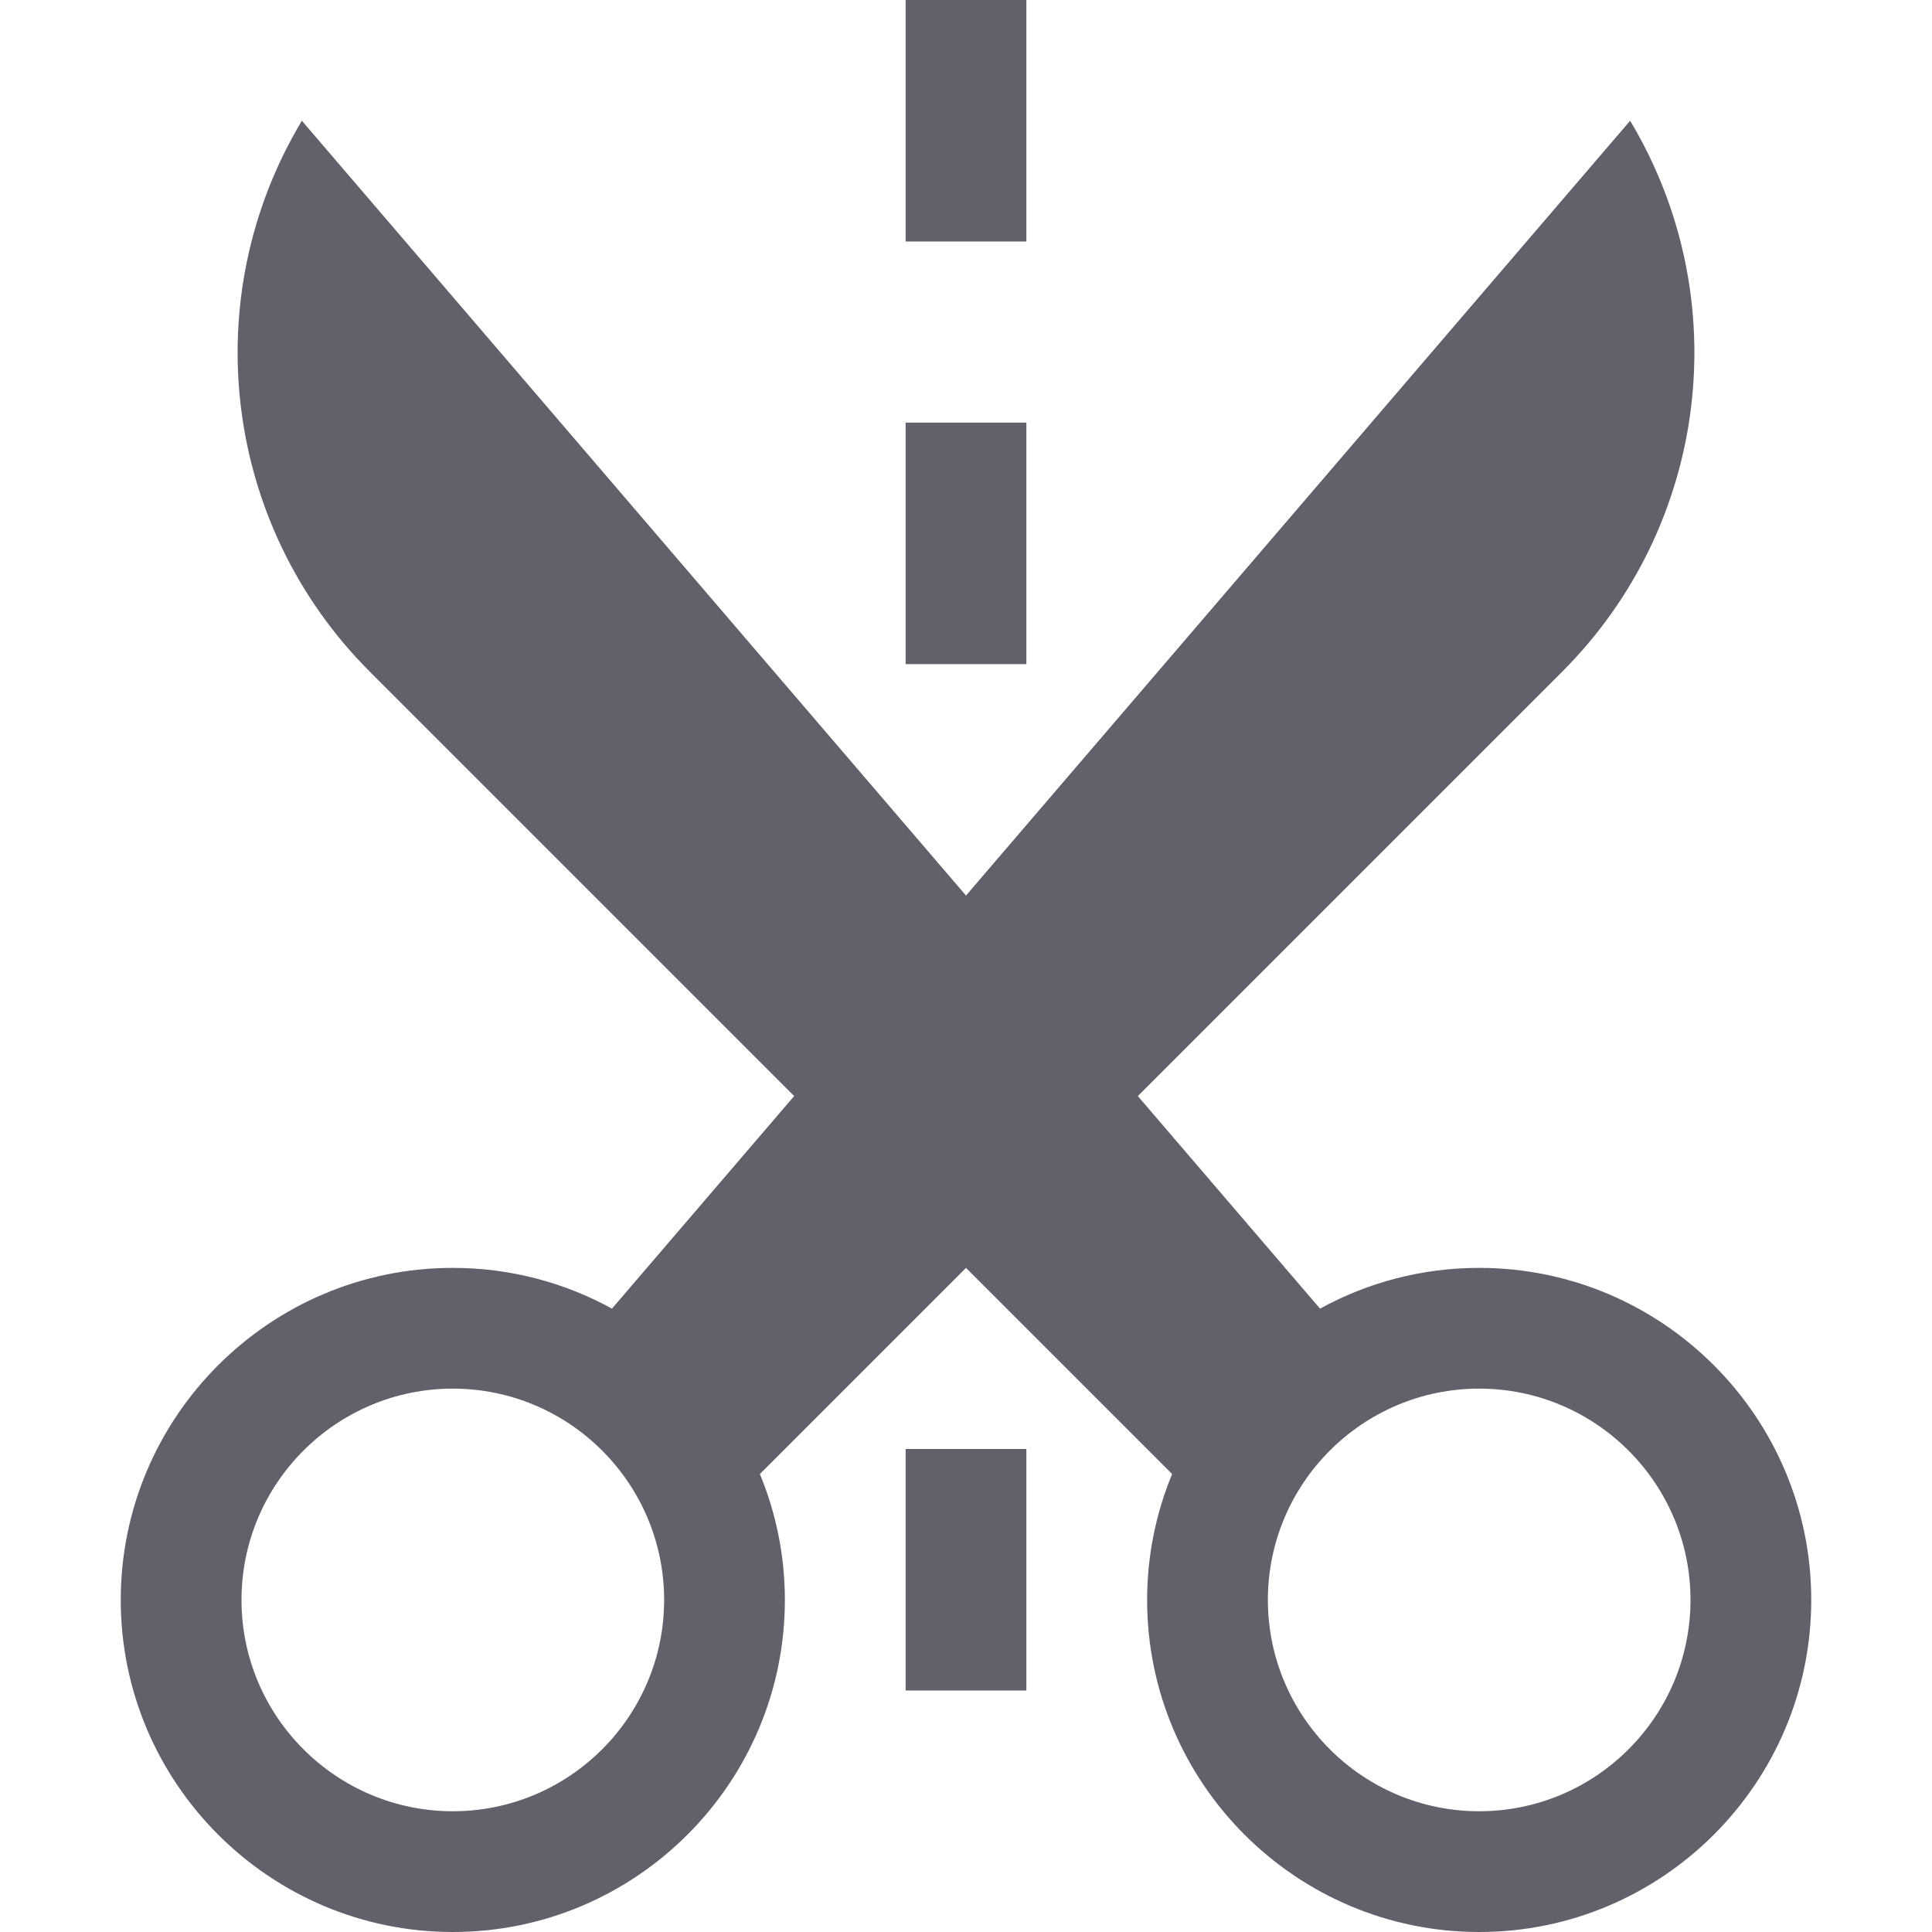 <svg xmlns="http://www.w3.org/2000/svg" height="32" width="32" viewBox="0 0 32 32"><title>scissors dashed 4</title><g fill="#61616b" class="nc-icon-wrapper"><path fill="#61616b" d="M24.5,21c-0.955,0-1.853,0.245-2.636,0.675l-3.018-3.521l7.031-7.031C28.3,8.7,28.763,4.939,27,2L16,14.833 L5,2c-1.763,2.939-1.3,6.7,1.123,9.123l7.031,7.031l-3.018,3.521C9.353,21.245,8.455,21,7.5,21C4.467,21,2,23.468,2,26.5 S4.467,32,7.5,32s5.5-2.468,5.5-5.5c0-0.738-0.148-1.442-0.414-2.086L16,21l3.414,3.414C19.148,25.058,19,25.762,19,26.5 c0,3.032,2.467,5.5,5.5,5.5s5.5-2.468,5.5-5.5S27.533,21,24.5,21z M7.5,30C5.57,30,4,28.43,4,26.5S5.57,23,7.5,23s3.5,1.57,3.5,3.5 S9.43,30,7.5,30z M24.5,30c-1.93,0-3.5-1.57-3.5-3.5s1.57-3.5,3.5-3.5s3.5,1.57,3.5,3.5S26.43,30,24.5,30z"></path> <rect data-color="color-2" x="15" fill="#61616b" width="2" height="4"></rect> <rect data-color="color-2" x="15" y="7" fill="#61616b" width="2" height="4"></rect> <rect data-color="color-2" x="15" y="24" fill="#61616b" width="2" height="4"></rect></g></svg>